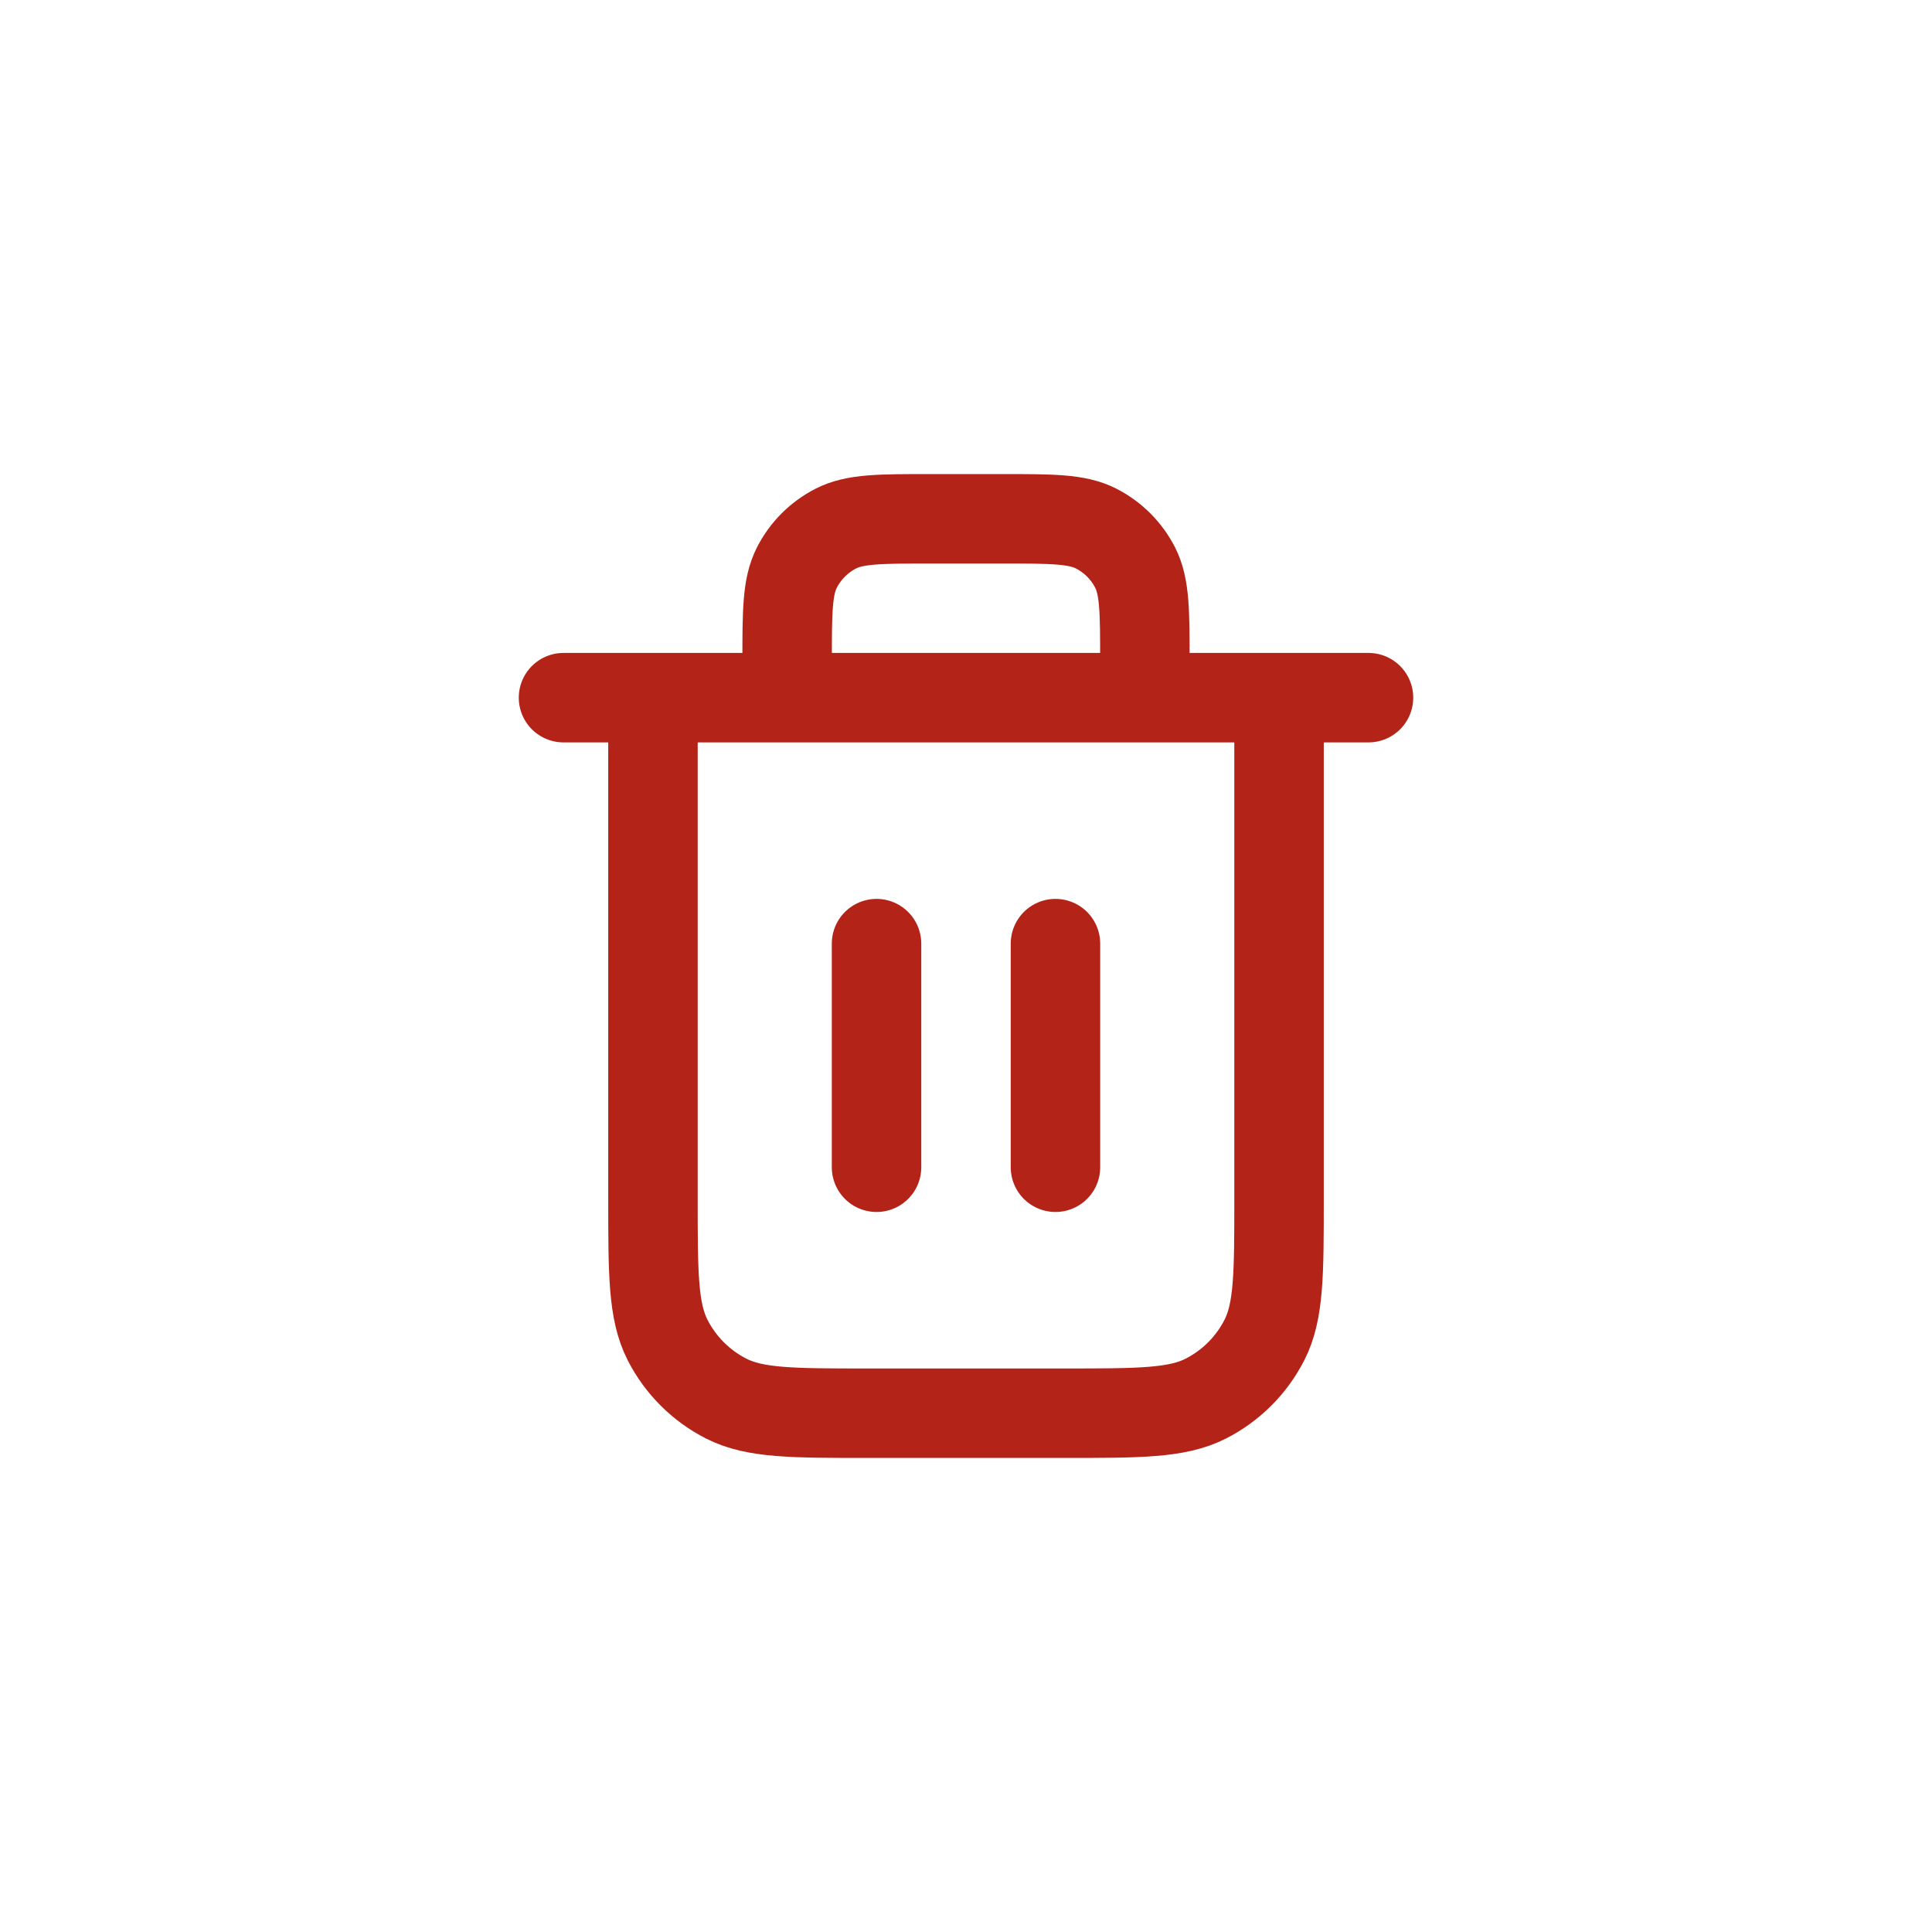 <svg width="36" height="36" viewBox="0 0 36 36" fill="none" xmlns="http://www.w3.org/2000/svg">
<path d="M21.333 13V12.333C21.333 11.4 21.333 10.933 21.152 10.577C20.992 10.263 20.737 10.008 20.423 9.848C20.067 9.667 19.6 9.667 18.667 9.667H17.333C16.4 9.667 15.933 9.667 15.577 9.848C15.263 10.008 15.008 10.263 14.848 10.577C14.667 10.933 14.667 11.4 14.667 12.333V13M16.333 17.583V21.75M19.667 17.583V21.75M10.5 13H25.5M23.833 13V22.333C23.833 23.733 23.833 24.433 23.561 24.968C23.321 25.439 22.939 25.821 22.468 26.061C21.933 26.333 21.233 26.333 19.833 26.333H16.167C14.767 26.333 14.066 26.333 13.532 26.061C13.061 25.821 12.679 25.439 12.439 24.968C12.167 24.433 12.167 23.733 12.167 22.333V13" stroke="#B42318" stroke-width="1.667" stroke-linecap="round" stroke-linejoin="round"/>
</svg>
